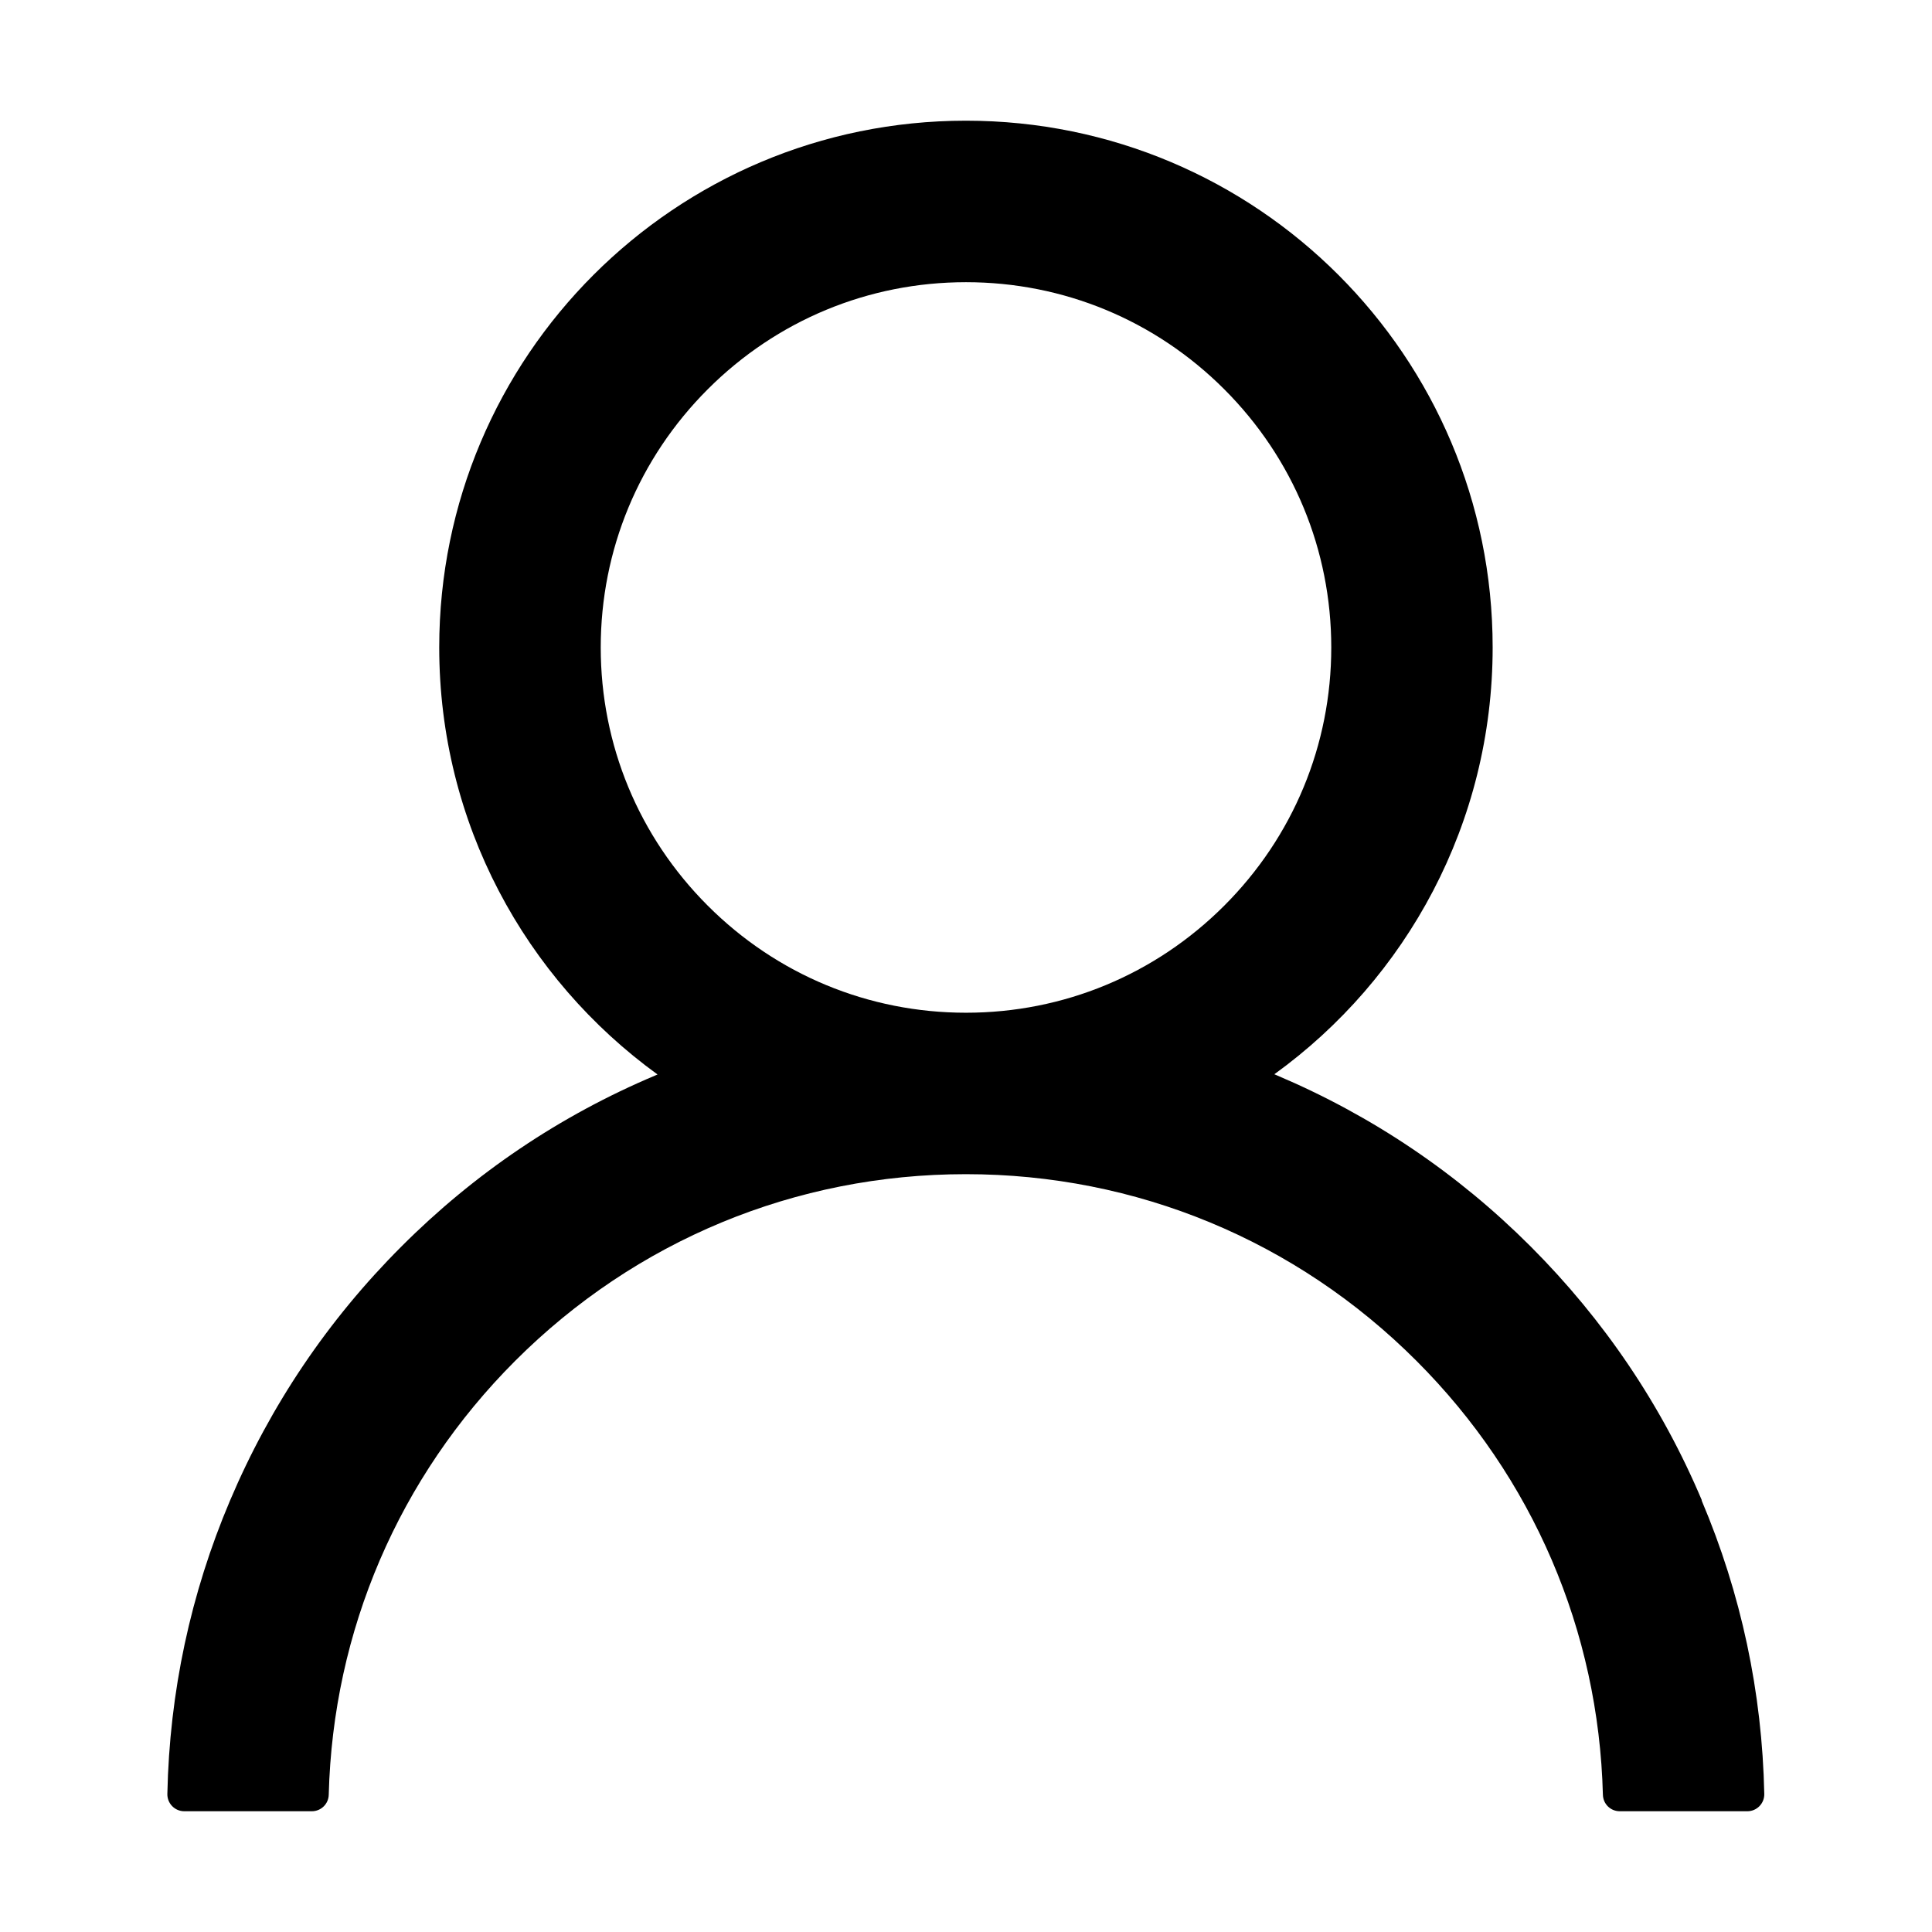 <!-- Generated by IcoMoon.io -->
<svg version="1.1" xmlns="http://www.w3.org/2000/svg" width="32" height="32" viewBox="0 0 32 32">
<title>user</title>
<path d="M28.188 24.85c-0.665-1.576-1.622-2.99-2.835-4.204s-2.628-2.167-4.204-2.835c-0.014-0.007-0.028-0.011-0.042-0.018 2.191-1.583 3.616-4.161 3.616-7.070 0-4.819-3.904-8.724-8.724-8.724s-8.724 3.905-8.724 8.724c0 2.909 1.425 5.487 3.616 7.074-0.014 0.007-0.028 0.011-0.042 0.018-1.576 0.665-2.99 1.618-4.204 2.835-1.214 1.214-2.167 2.628-2.835 4.204-0.654 1.541-1.003 3.176-1.038 4.858-0.004 0.158 0.123 0.288 0.281 0.288h2.111c0.155 0 0.278-0.123 0.281-0.274 0.070-2.716 1.161-5.259 3.088-7.186 1.994-1.994 4.643-3.092 7.464-3.092s5.47 1.097 7.464 3.092c1.928 1.928 3.018 4.471 3.088 7.186 0.004 0.155 0.127 0.274 0.281 0.274h2.111c0.158 0 0.285-0.13 0.281-0.288-0.035-1.681-0.383-3.317-1.038-4.861zM16 16.774c-1.615 0-3.134-0.63-4.277-1.773s-1.773-2.663-1.773-4.277 0.63-3.134 1.773-4.277 2.663-1.773 4.277-1.773 3.134 0.63 4.277 1.773 1.773 2.663 1.773 4.277-0.63 3.134-1.773 4.277-2.663 1.773-4.277 1.773z"></path>
</svg>
